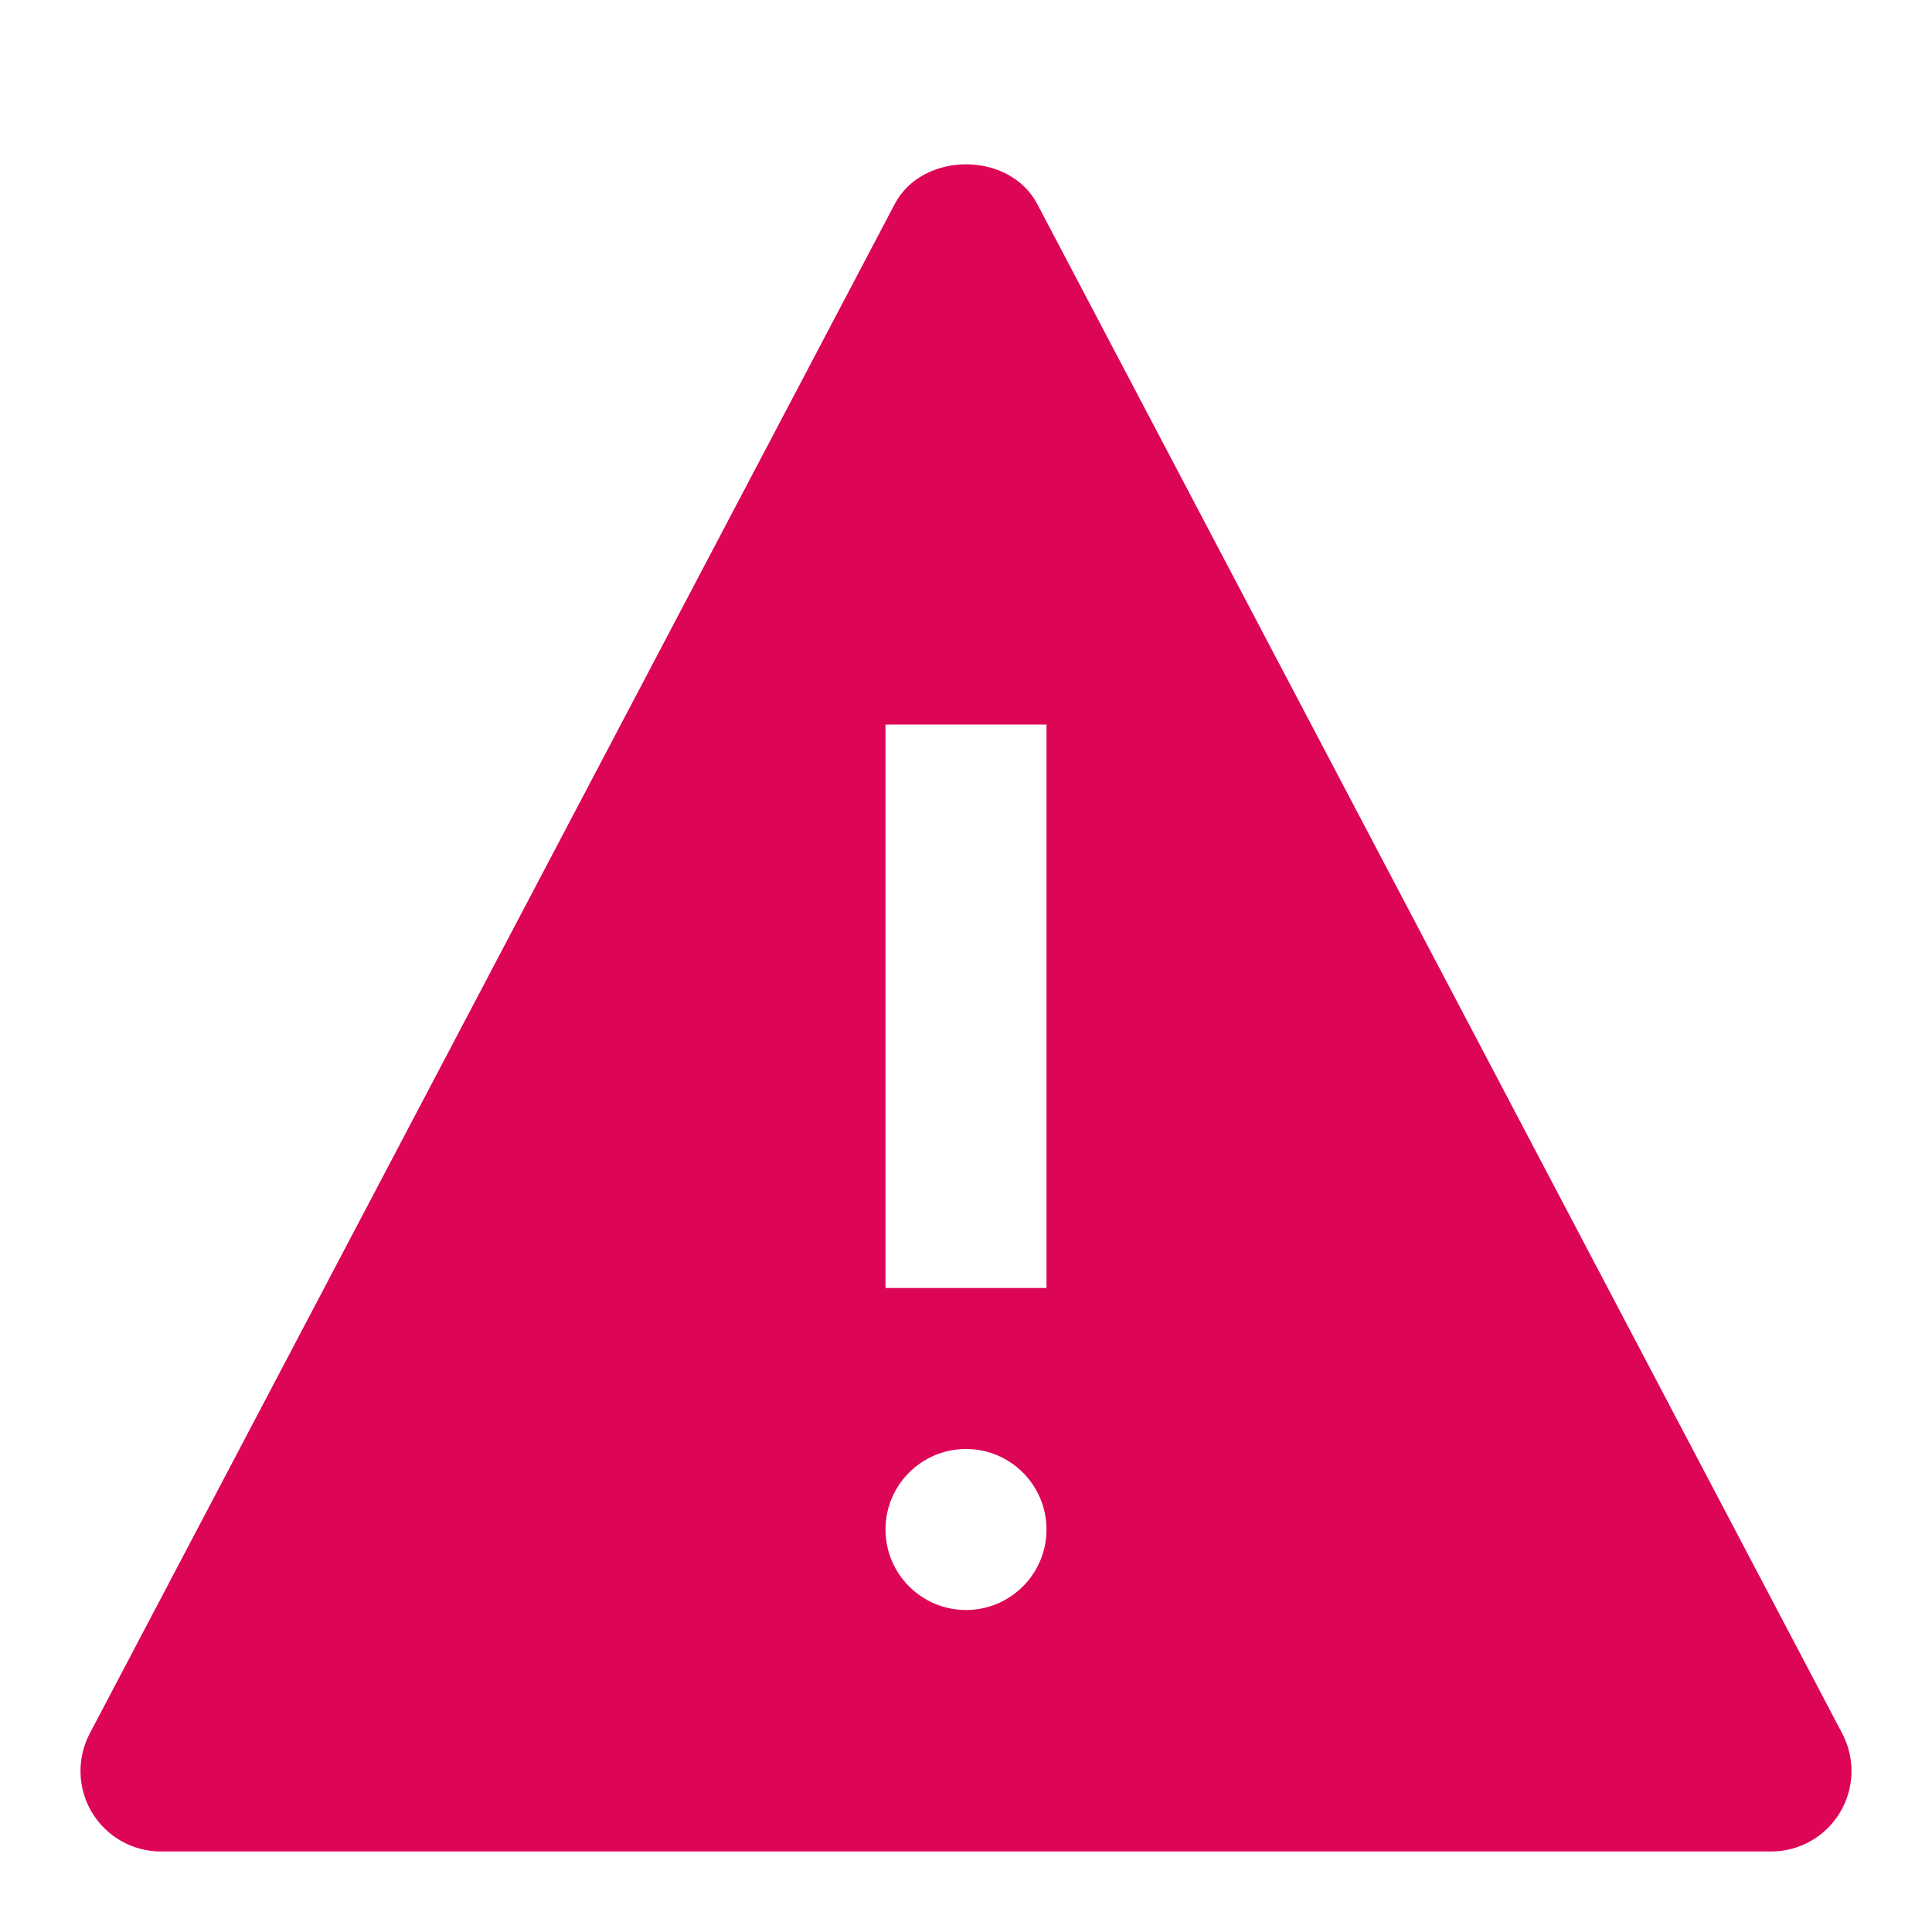 <svg version="1.1" xmlns="http://www.w3.org/2000/svg" xmlns:xlink="http://www.w3.org/1999/xlink" x="0px" y="0px" viewBox="0 0 24 24" xml:space="preserve" class="brz-icon-svg align-[initial]" data-type="glyph" data-name="alert"><g class="nc-icon-wrapper" fill="#DD0556"><path fill="#DD0556" d="M22.885,21.534l-10-19c-0.346-0.657-1.424-0.657-1.77,0l-10,19c-0.163,0.31-0.152,0.683,0.028,0.982 C1.325,22.817,1.649,23,2,23h20c0.351,0,0.675-0.183,0.856-0.483C23.037,22.217,23.048,21.844,22.885,21.534z M12,20 c-0.552,0-1-0.448-1-1c0-0.552,0.448-1,1-1s1,0.448,1,1C13,19.552,12.552,20,12,20z M13,16h-2V9h2V16z"></path></g></svg>